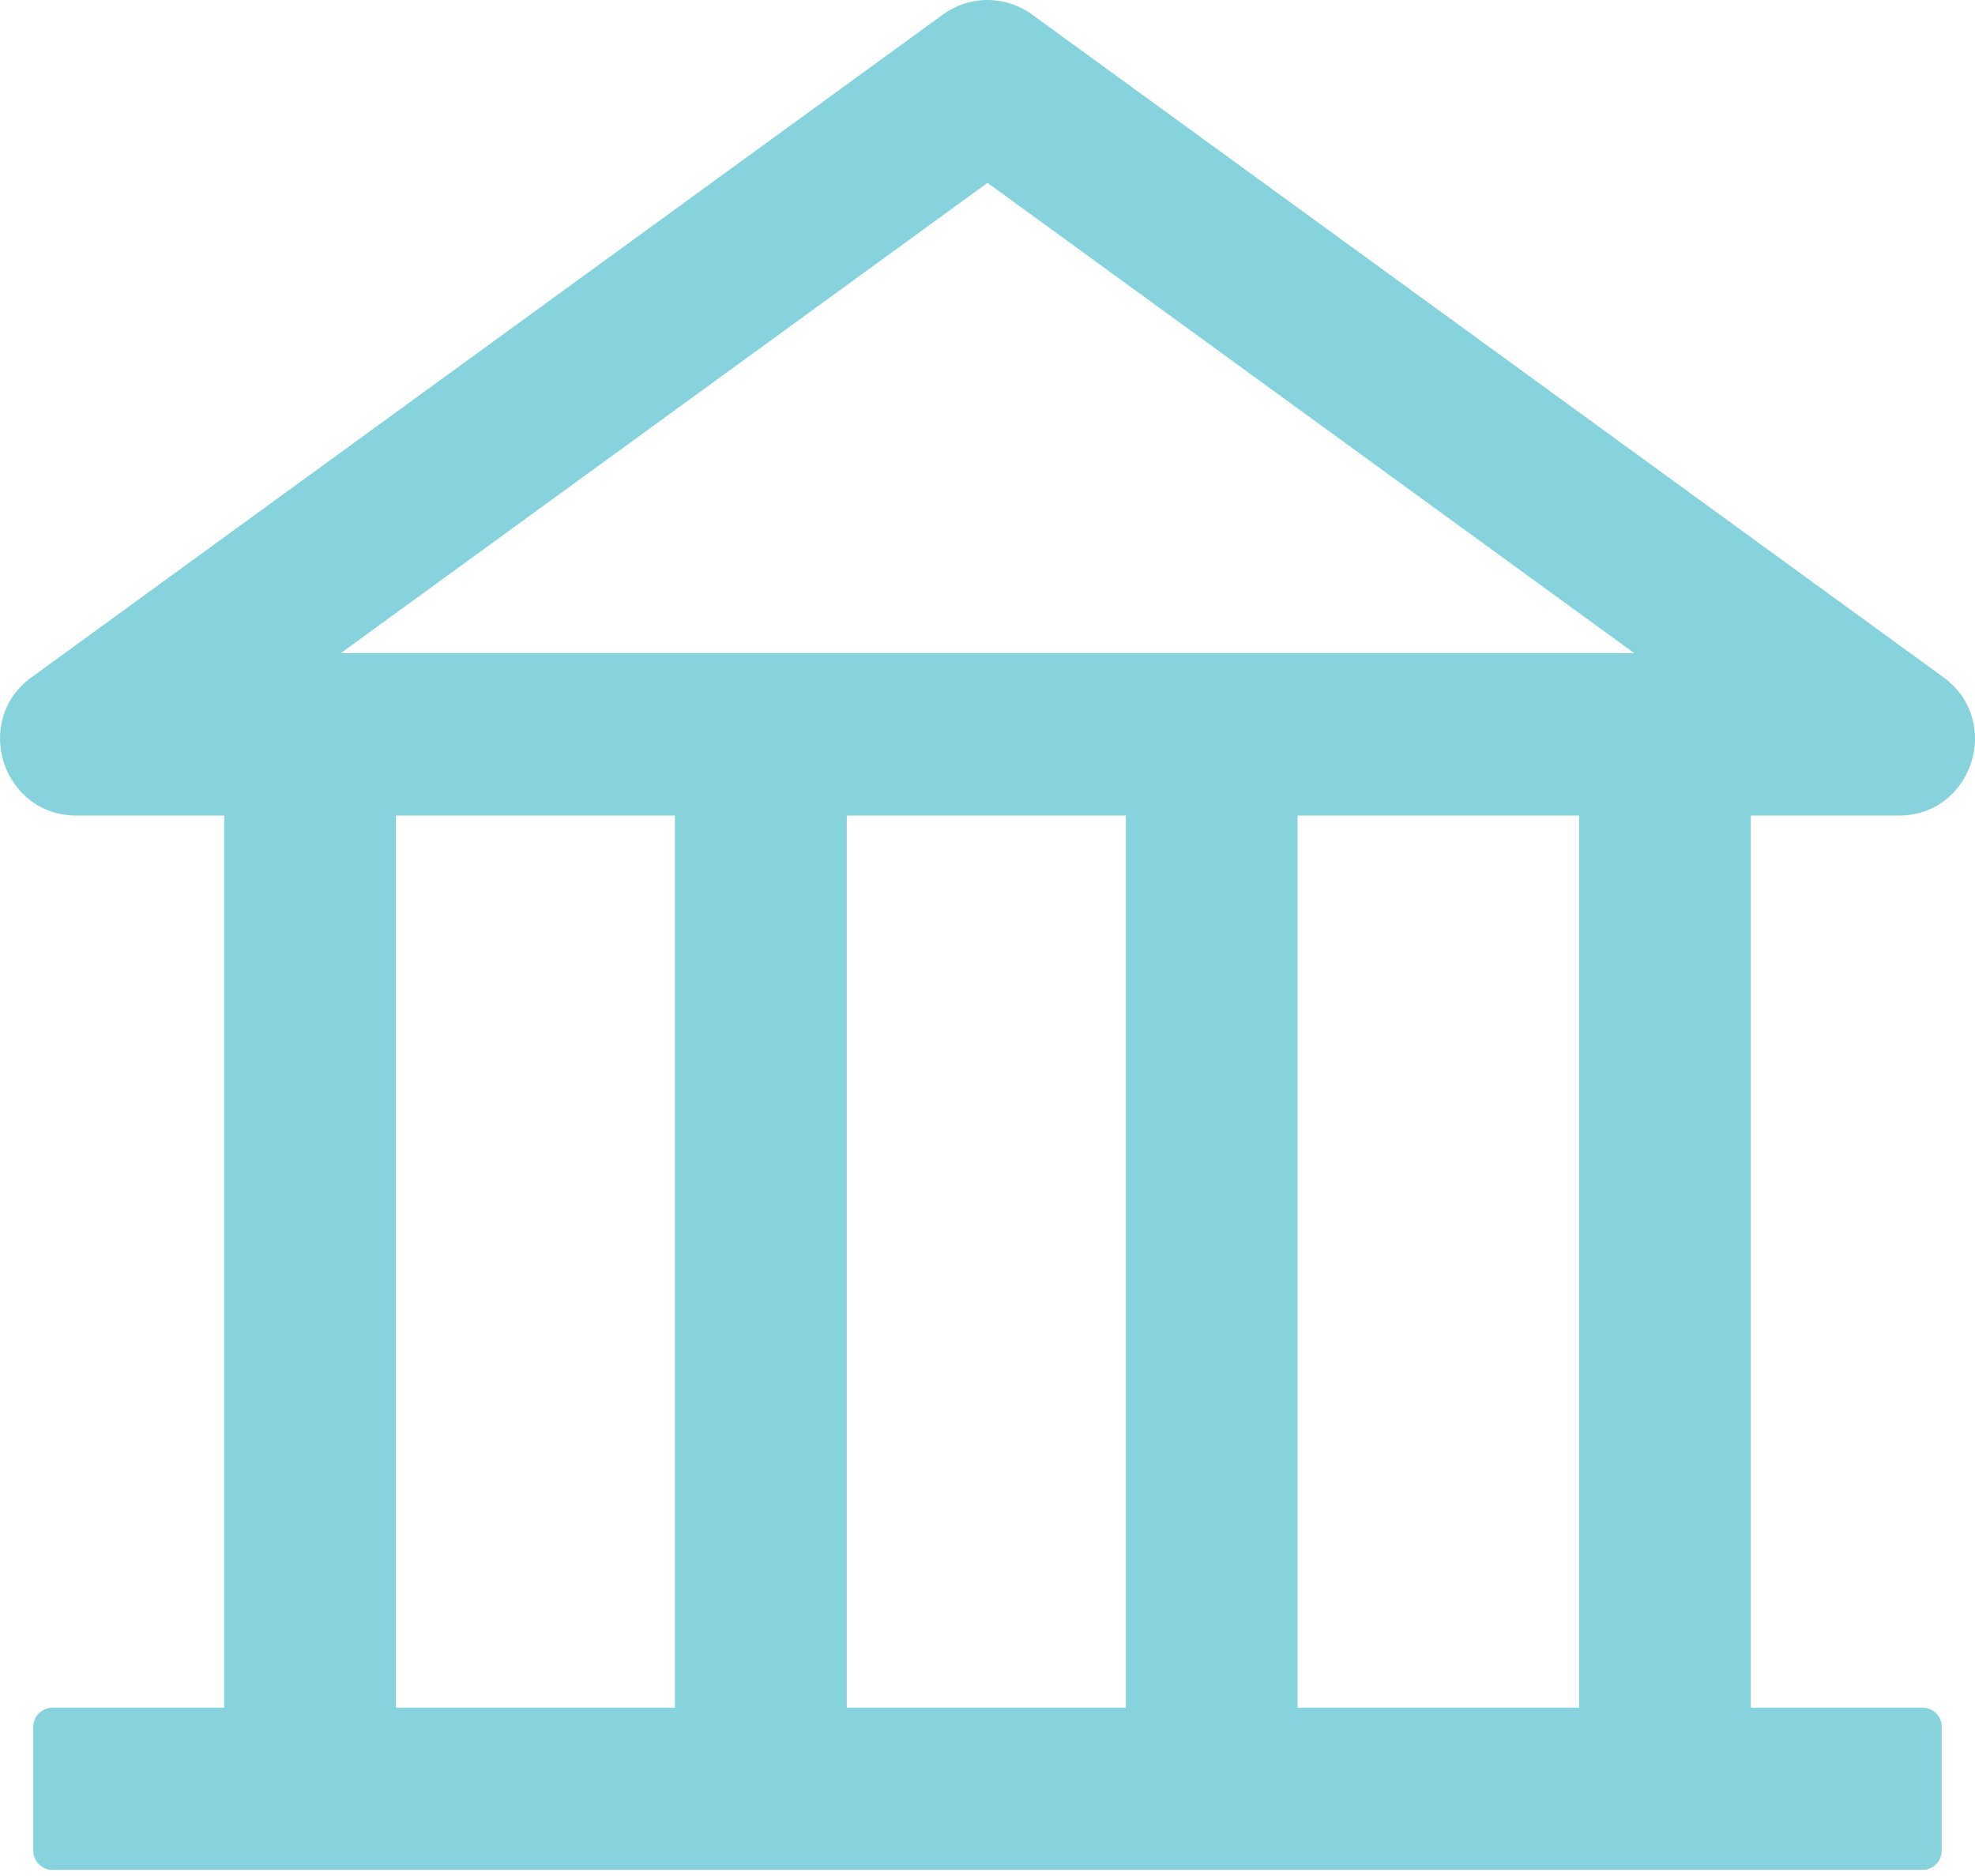<svg width="20" height="19" viewBox="0 0 20 19" fill="none" xmlns="http://www.w3.org/2000/svg">
<path d="M19.228 8.26C19.974 8.26 20.286 7.301 19.68 6.859L10.454 0.149C10.322 0.052 10.163 0 10 0C9.837 0 9.678 0.052 9.546 0.149L0.32 6.859C-0.286 7.299 0.026 8.26 0.775 8.26H2.27V17.295H0.531C0.424 17.295 0.337 17.382 0.337 17.488V18.744C0.337 18.851 0.424 18.938 0.531 18.938H19.469C19.576 18.938 19.663 18.851 19.663 18.744V17.488C19.663 17.382 19.576 17.295 19.469 17.295H17.73V8.26H19.228ZM10 1.852L16.549 6.615H3.451L10 1.852ZM4.009 8.26H6.835V17.295H4.009V8.26ZM8.575 8.26H11.401V17.295H8.575V8.26ZM15.991 17.295H13.14V8.26H15.991V17.295Z" fill="#87D3DD"/>
</svg>
